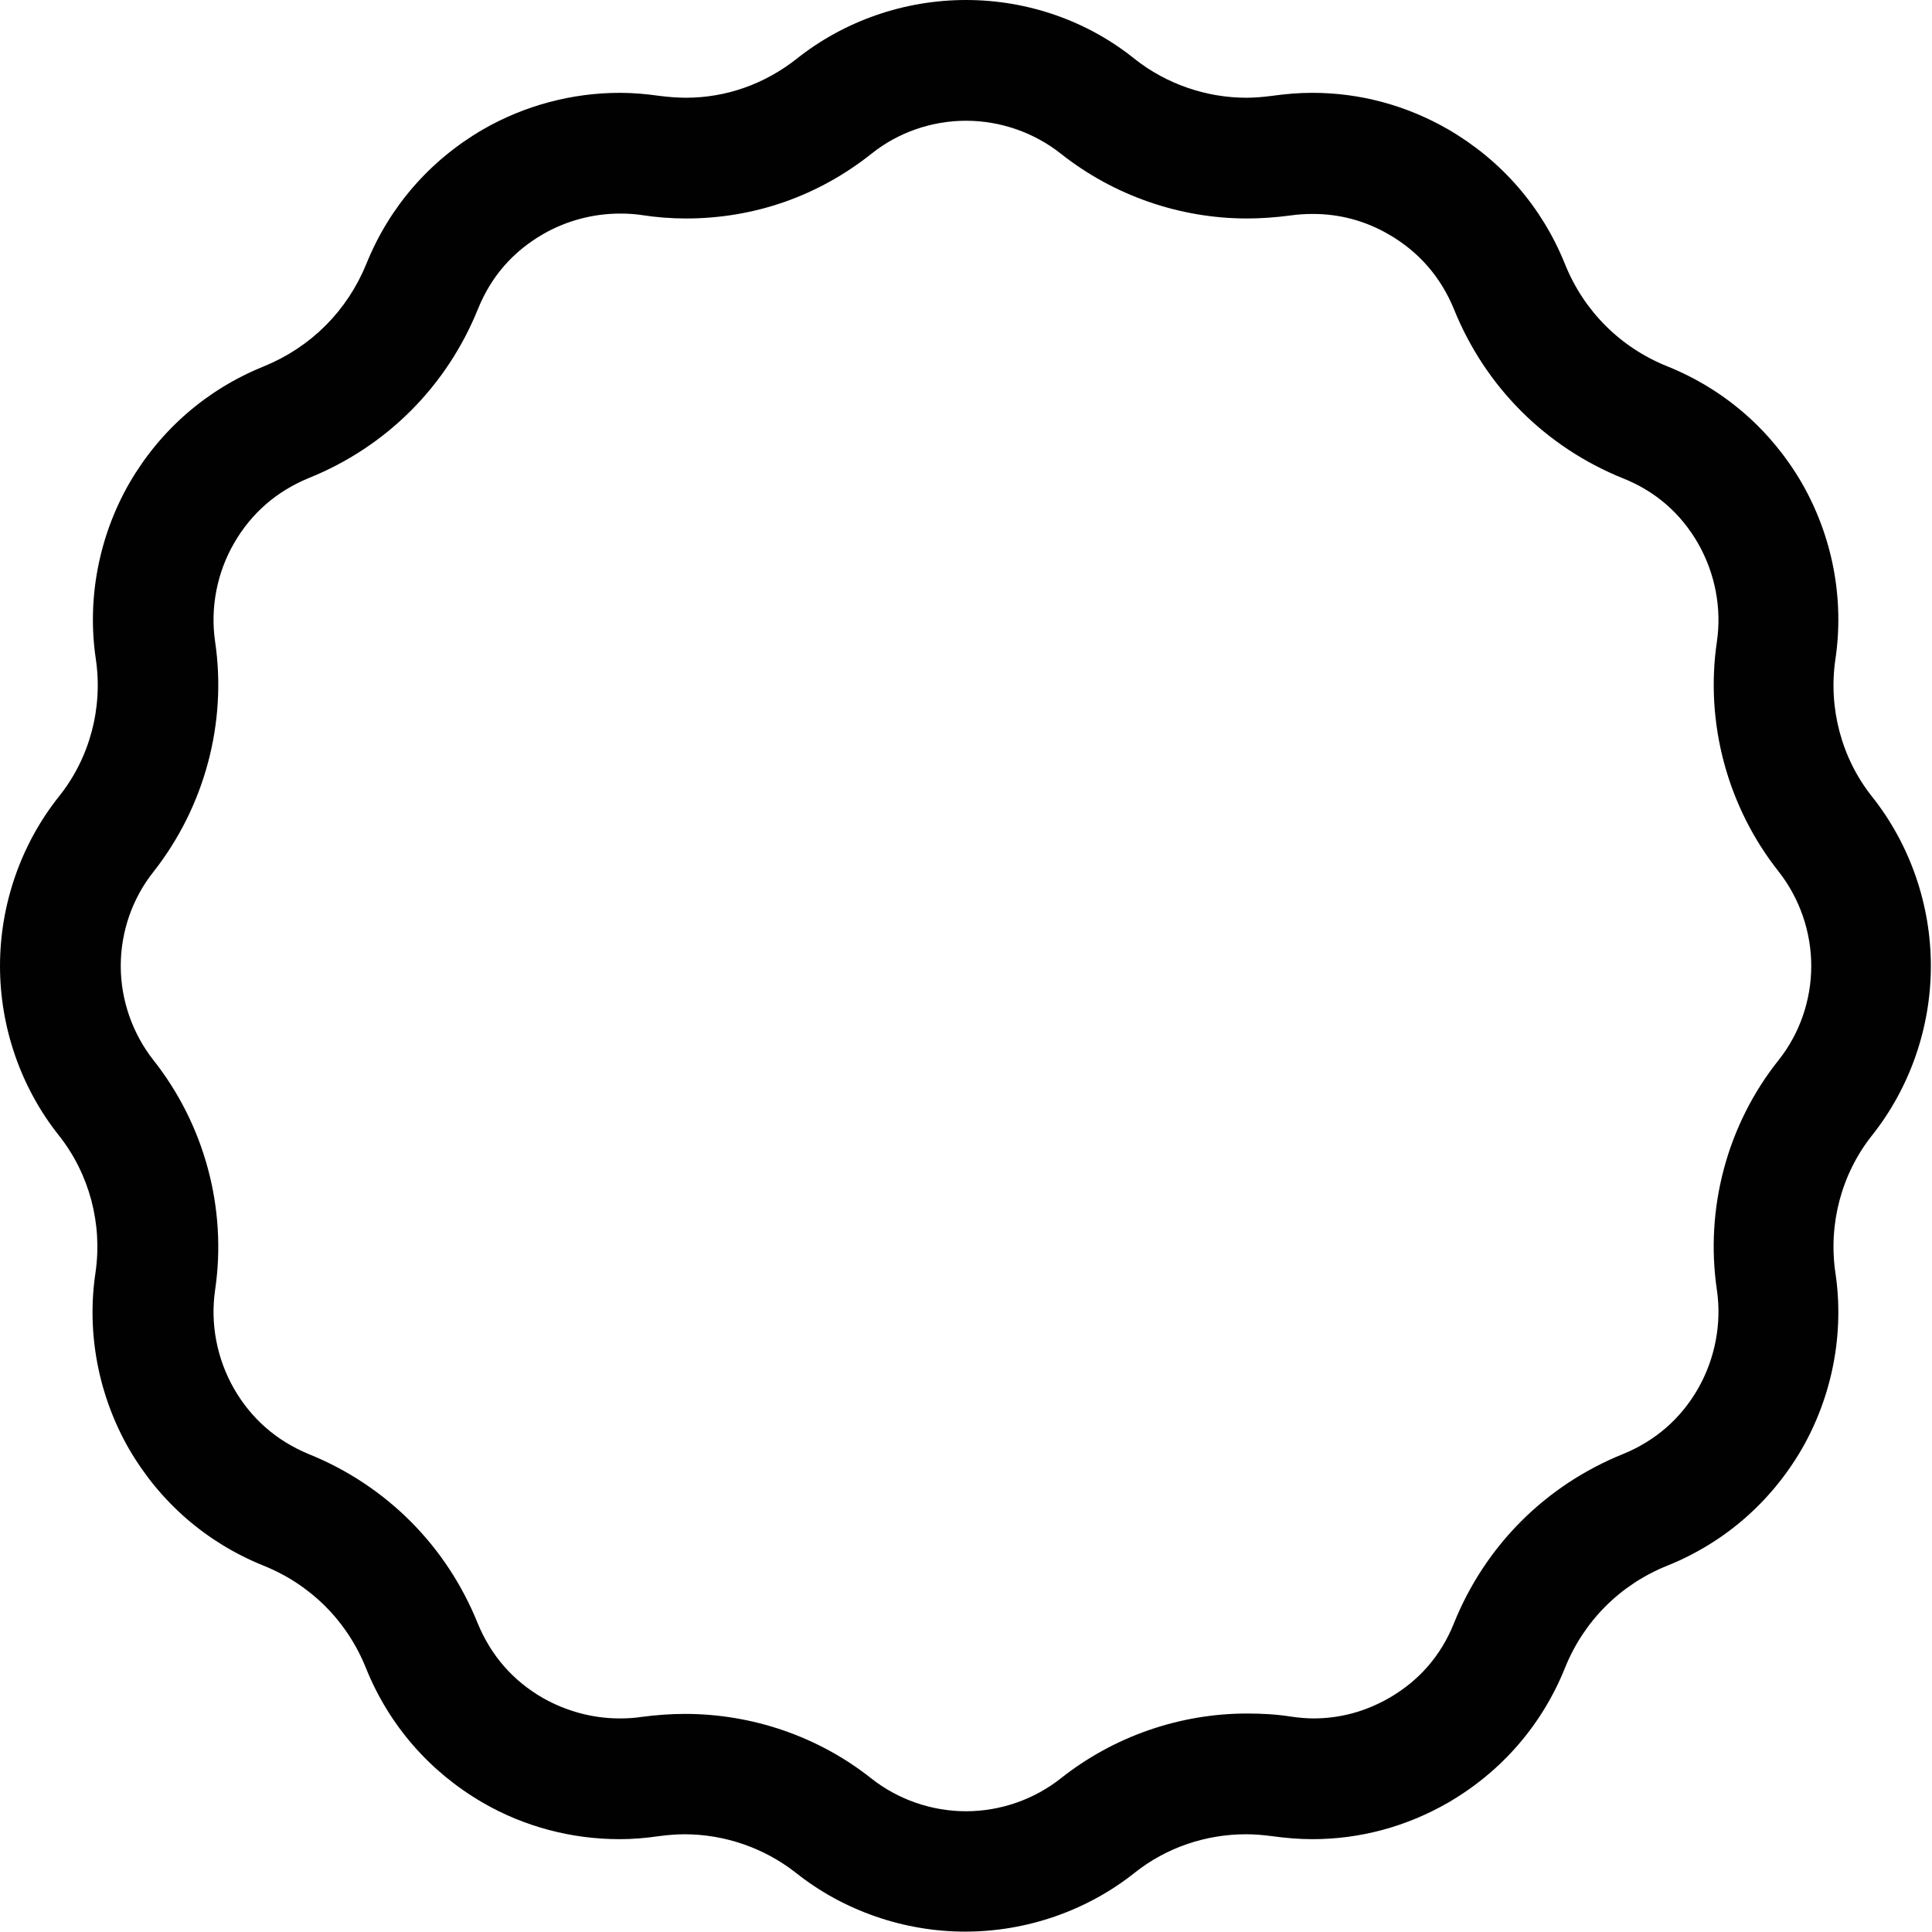 <?xml version="1.0" encoding="utf-8"?>
<!-- Generator: Adobe Illustrator 21.1.0, SVG Export Plug-In . SVG Version: 6.00 Build 0)  -->
<svg version="1.1" id="Layer_1" xmlns="http://www.w3.org/2000/svg" xmlns:xlink="http://www.w3.org/1999/xlink" x="0px" y="0px"
	 viewBox="0 0 512 512" style="enable-background:new 0 0 512 512;" xml:space="preserve">
<style type="text/css">
	.st0{fill:#010101;}
</style>
<g id="_x33_2">
	<path class="st0" d="M256,32c9.1,0,18,3.1,25.1,8.7c14,11.1,31.5,17.2,49.4,17.2c3.8,0,7.7-0.3,11.5-0.8c2-0.3,4-0.4,6-0.4
		c7,0,13.8,1.8,20,5.4c8,4.6,13.8,11.3,17.3,19.8c8.3,20.6,24.3,36.6,44.9,44.9c8.5,3.4,15.2,9.2,19.8,17.2c4.5,7.9,6.3,17.1,5,26
		c-3.2,21.6,2.8,43.8,16.3,60.9c5.6,7.1,8.7,16,8.7,25.1s-3.1,18-8.7,25c-13.6,17.1-19.5,39.3-16.3,60.9c1.3,8.9-0.5,18.2-5,26.1
		c-4.6,8-11.3,13.8-19.8,17.3c-20.6,8.3-36.6,24.3-44.9,44.9c-3.4,8.5-9.2,15.2-17.2,19.8c-6.3,3.6-13,5.4-20,5.4
		c-2,0-4-0.2-6.1-0.5c-3.8-0.6-7.7-0.8-11.5-0.8c-17.9,0-35.4,6.1-49.4,17.2c-7.1,5.6-16,8.7-25.1,8.7s-18-3.1-25.1-8.7
		c-14-11.1-31.5-17.1-49.4-17.1c-3.8,0-7.7,0.3-11.5,0.8c-1.9,0.3-3.8,0.4-5.8,0.4c-7.1,0-14.1-1.9-20.3-5.4
		c-8-4.6-13.8-11.3-17.3-19.8c-8.3-20.6-24.3-36.6-44.9-44.9C73.3,381.8,66.6,376,62,368c-4.5-7.9-6.3-17.1-5-26.1
		c3.2-21.6-2.8-43.8-16.3-60.9c-5.6-7.1-8.7-16-8.7-25c0-9.1,3.1-18,8.7-25c13.5-17.2,19.5-39.4,16.3-61c-1.3-8.9,0.5-18.2,5-26
		c4.6-8,11.3-13.8,19.8-17.3c20.6-8.3,36.6-24.3,44.9-44.9c3.5-8.6,9.3-15.2,17.3-19.8c6.1-3.5,13.2-5.4,20.3-5.4
		c1.9,0,3.9,0.1,5.8,0.4c3.9,0.6,7.8,0.9,11.7,0.9c18,0,35-5.9,49.2-17.2C238,35.1,246.9,32,256,32 M256,0
		c-16.3,0-32.2,5.5-44.9,15.6c-8.5,6.7-18.7,10.3-29.3,10.3c-2.3,0-4.7-0.2-7.1-0.5c-3.5-0.5-7-0.8-10.4-0.8
		c-12.6,0-25.2,3.3-36.3,9.7c-14.1,8.2-24.8,20.5-30.9,35.6C92,82.4,82.4,92,69.9,97.1c-15.1,6.1-27.4,16.8-35.6,30.9
		c-8.1,14.1-11.3,30.7-8.9,46.7c1.9,12.9-1.6,26.2-9.8,36.4C5.5,223.8,0,239.8,0,256s5.5,32.2,15.6,44.9
		c8.1,10.2,11.6,23.5,9.7,36.4c-2.4,16,0.8,32.6,8.9,46.7c8.2,14.1,20.5,24.8,35.6,30.9c12.5,5,22.2,14.7,27.2,27.2
		c6.1,15.1,16.8,27.4,30.9,35.6c11,6.4,23.6,9.7,36.3,9.7c3.5,0,7-0.3,10.4-0.8c2.3-0.3,4.6-0.5,6.8-0.5c10.6,0,21.1,3.6,29.5,10.2
		c12.7,10.1,28.7,15.6,44.9,15.6s32.2-5.5,44.9-15.6c8.4-6.7,18.9-10.2,29.5-10.2c2.3,0,4.6,0.2,6.9,0.5c3.6,0.5,7.2,0.8,10.7,0.8
		c12.6,0,24.9-3.3,36-9.7c14.1-8.2,24.8-20.5,30.9-35.6c5-12.5,14.7-22.2,27.2-27.2c15.1-6.1,27.4-16.8,35.6-30.9
		c8.1-14.1,11.3-30.7,8.9-46.7c-1.9-12.9,1.6-26.2,9.7-36.4c10.1-12.7,15.6-28.7,15.6-44.9s-5.5-32.2-15.6-44.9
		c-8.1-10.2-11.6-23.5-9.7-36.4c2.4-16.1-0.8-32.6-8.9-46.7c-8.2-14.1-20.5-24.8-35.6-30.9c-12.5-5-22.2-14.7-27.2-27.2
		c-6.1-15.1-16.8-27.4-30.9-35.6c-11.1-6.4-23.4-9.7-36-9.7c-3.6,0-7.1,0.3-10.7,0.8c-2.3,0.3-4.6,0.5-6.8,0.5
		c-10.6,0-21.1-3.6-29.5-10.2C288.2,5.5,272.3,0,256,0L256,0z"/>
</g>
</svg>
